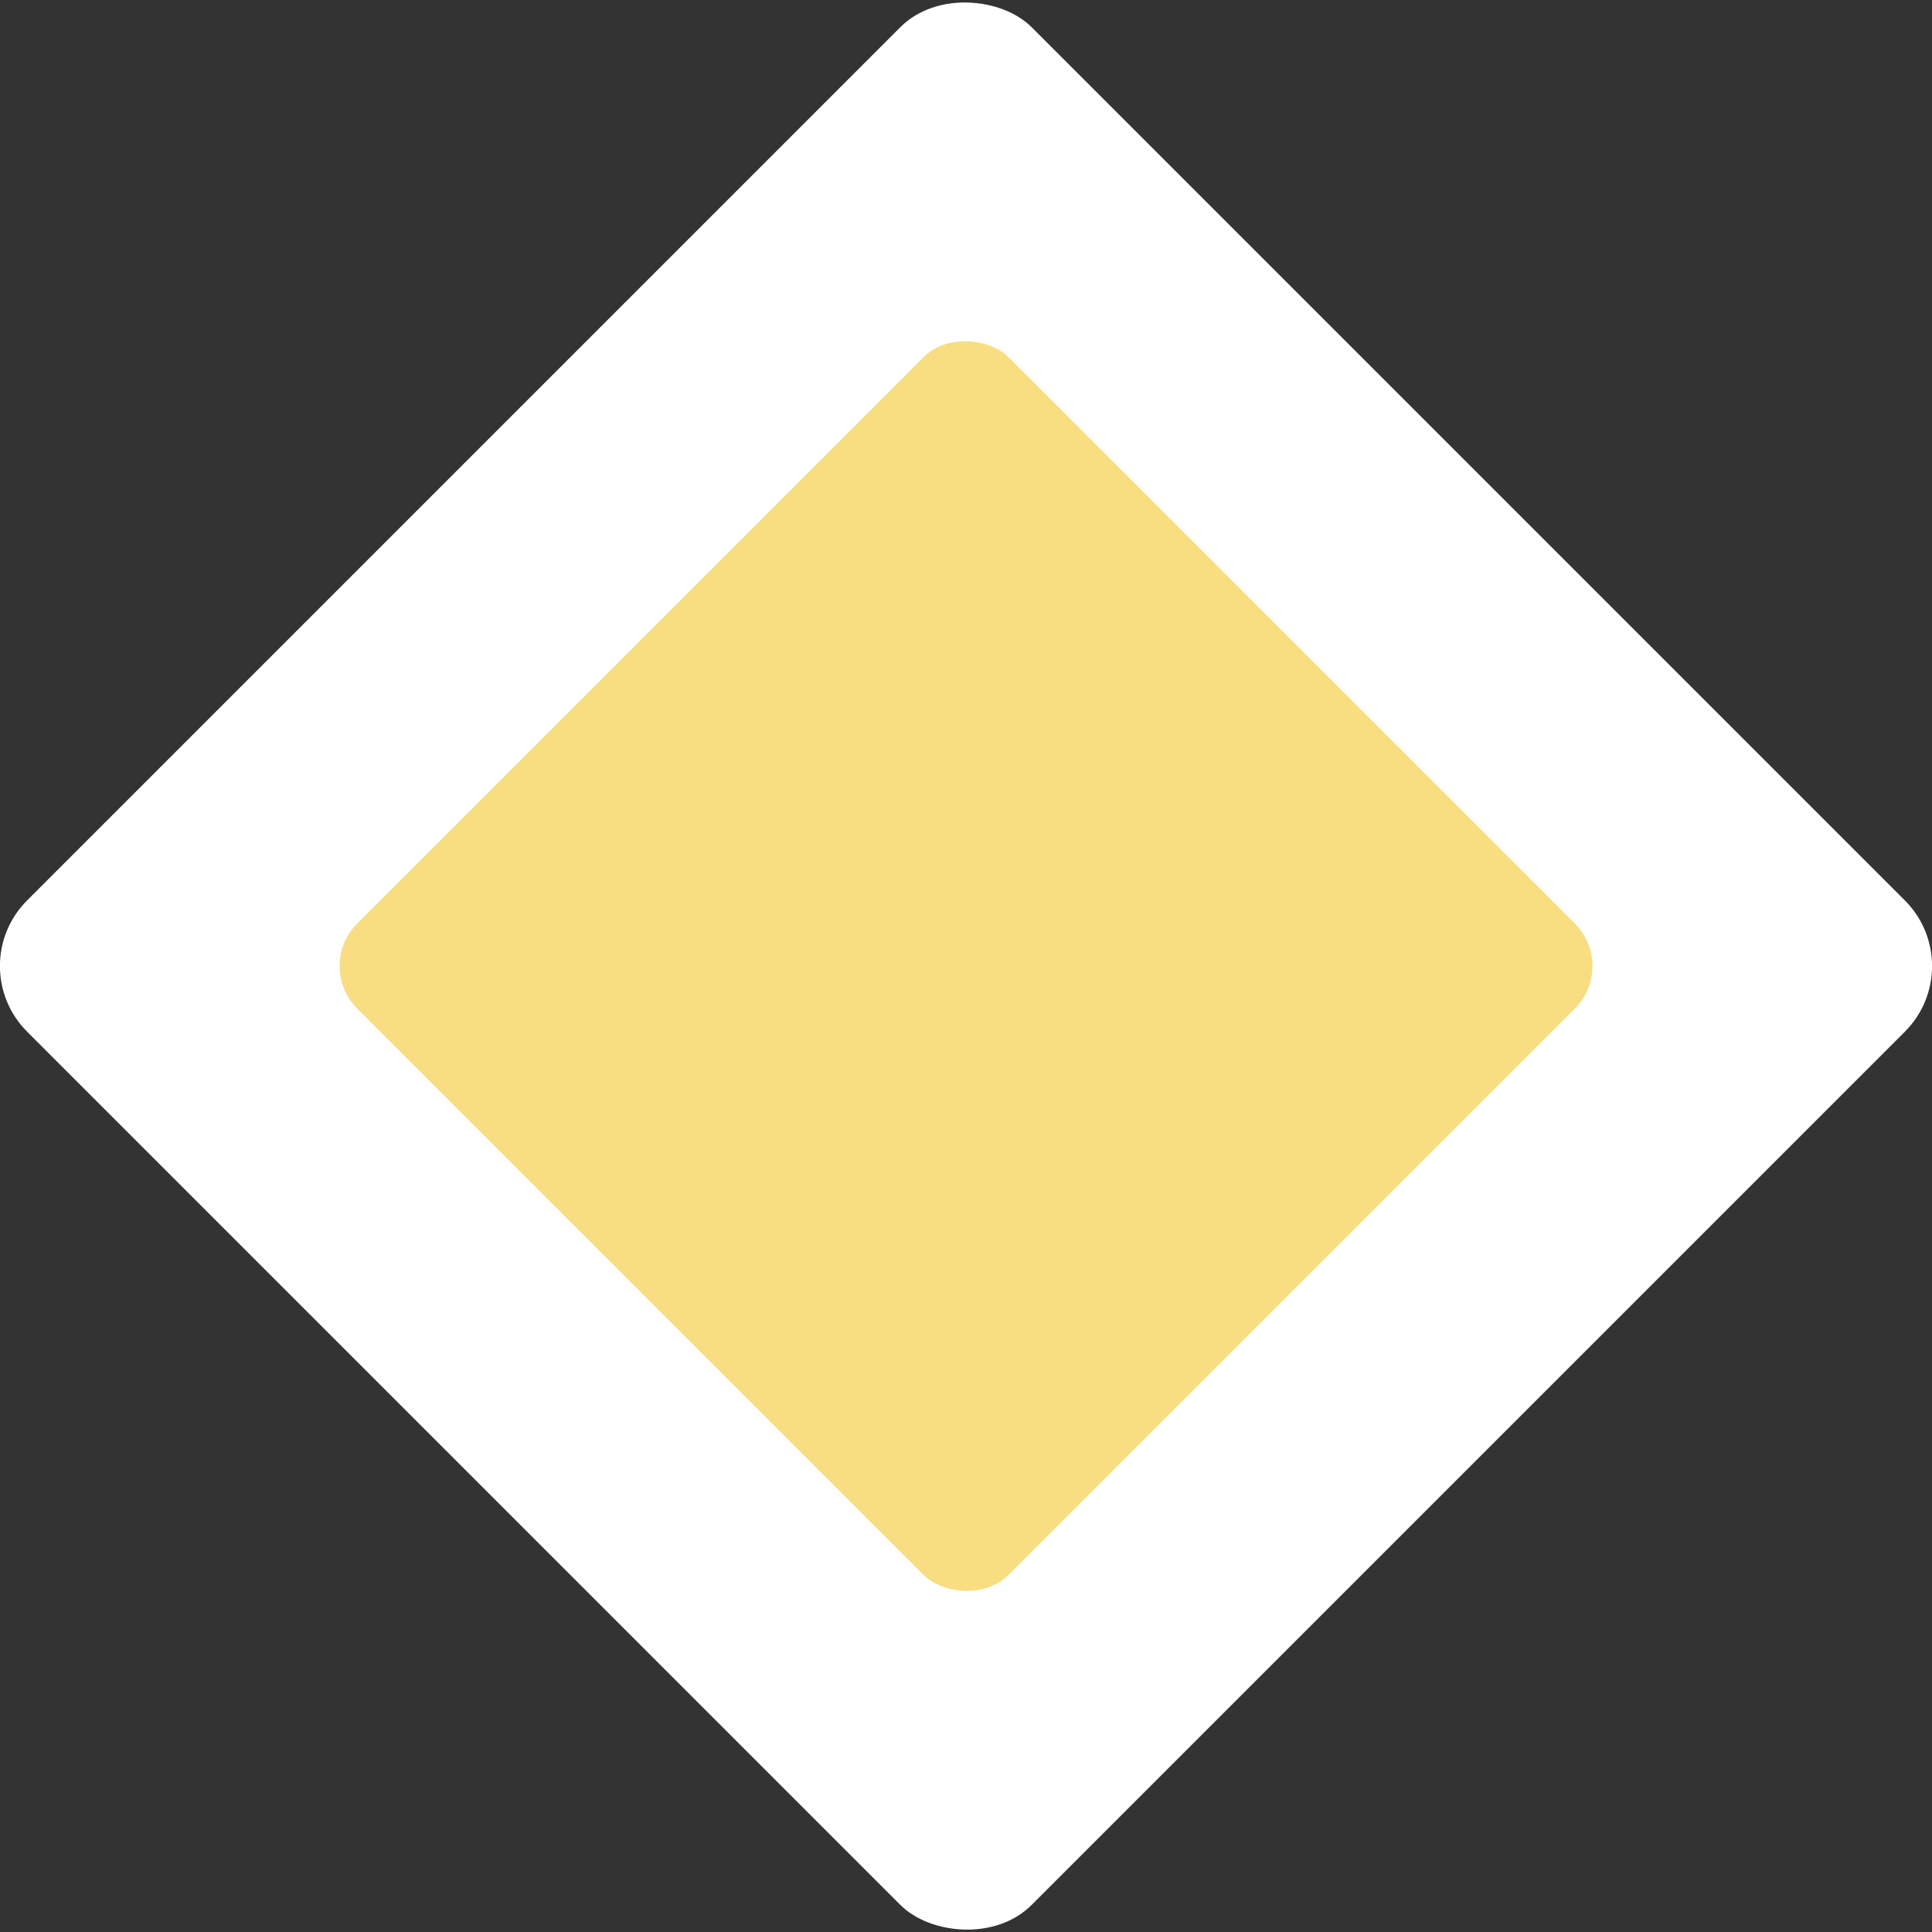 <svg xmlns="http://www.w3.org/2000/svg" viewBox="0 0 175.93 175.93"><rect x="0" y="0" width="175.93" height="175.93" fill="#333333" stroke="none"/><title>PDD</title><rect x="31.32" y="31.32" width="129.36" height="129.36" rx="8.45" transform="translate(-47.8 87.97) rotate(-45)" fill="#fff"/><rect x="54.06" y="54.06" width="83.88" height="83.88" rx="5.48" transform="translate(-47.8 87.97) rotate(-45)" fill="#f9de81"/></svg>